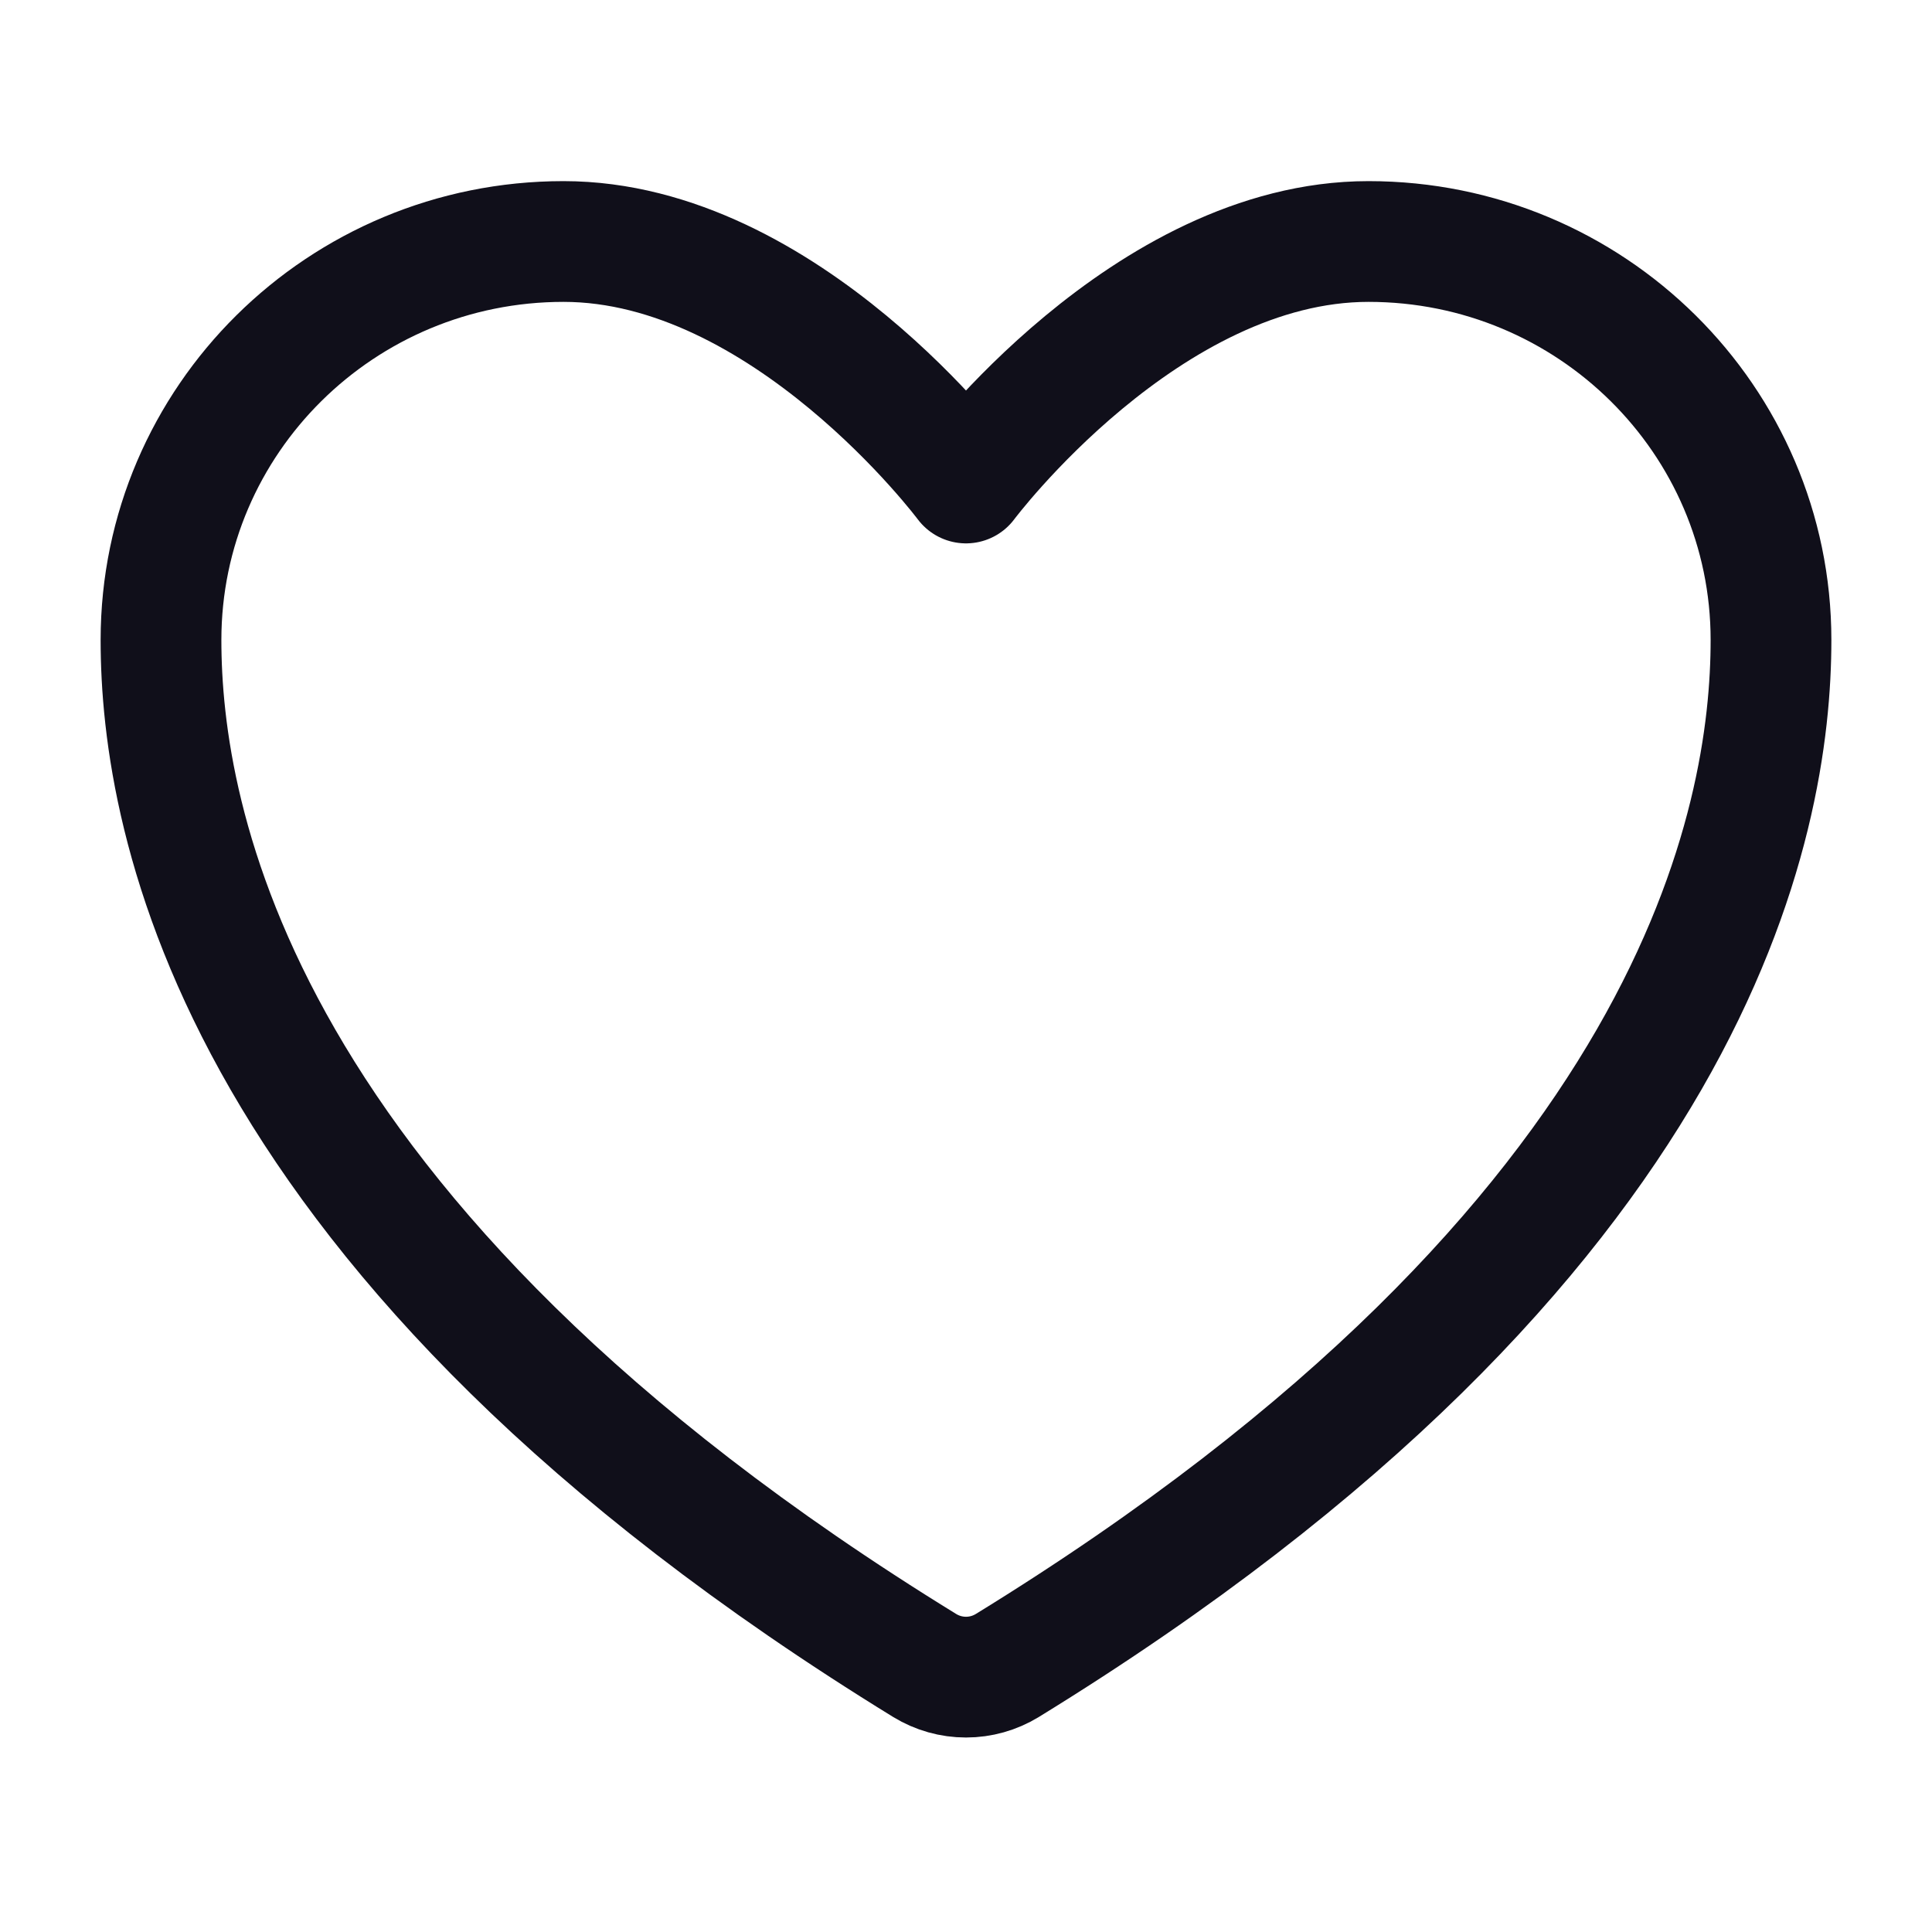 <svg width="24" height="24" viewBox="0 0 24 24" fill="none" xmlns="http://www.w3.org/2000/svg">
<g id="Frame">
<path id="Vector" d="M7 3C4.239 3 2 5.216 2 7.95C2 10.157 2.875 15.395 11.488 20.69C11.642 20.784 11.819 20.834 12 20.834C12.181 20.834 12.358 20.784 12.512 20.69C21.125 15.395 22 10.157 22 7.95C22 5.216 19.761 3 17 3C14.239 3 12 6 12 6C12 6 9.761 3 7 3Z" stroke="#100F1A" stroke-width="1.5" stroke-linecap="round" stroke-linejoin="round"/>
</g>
</svg>
